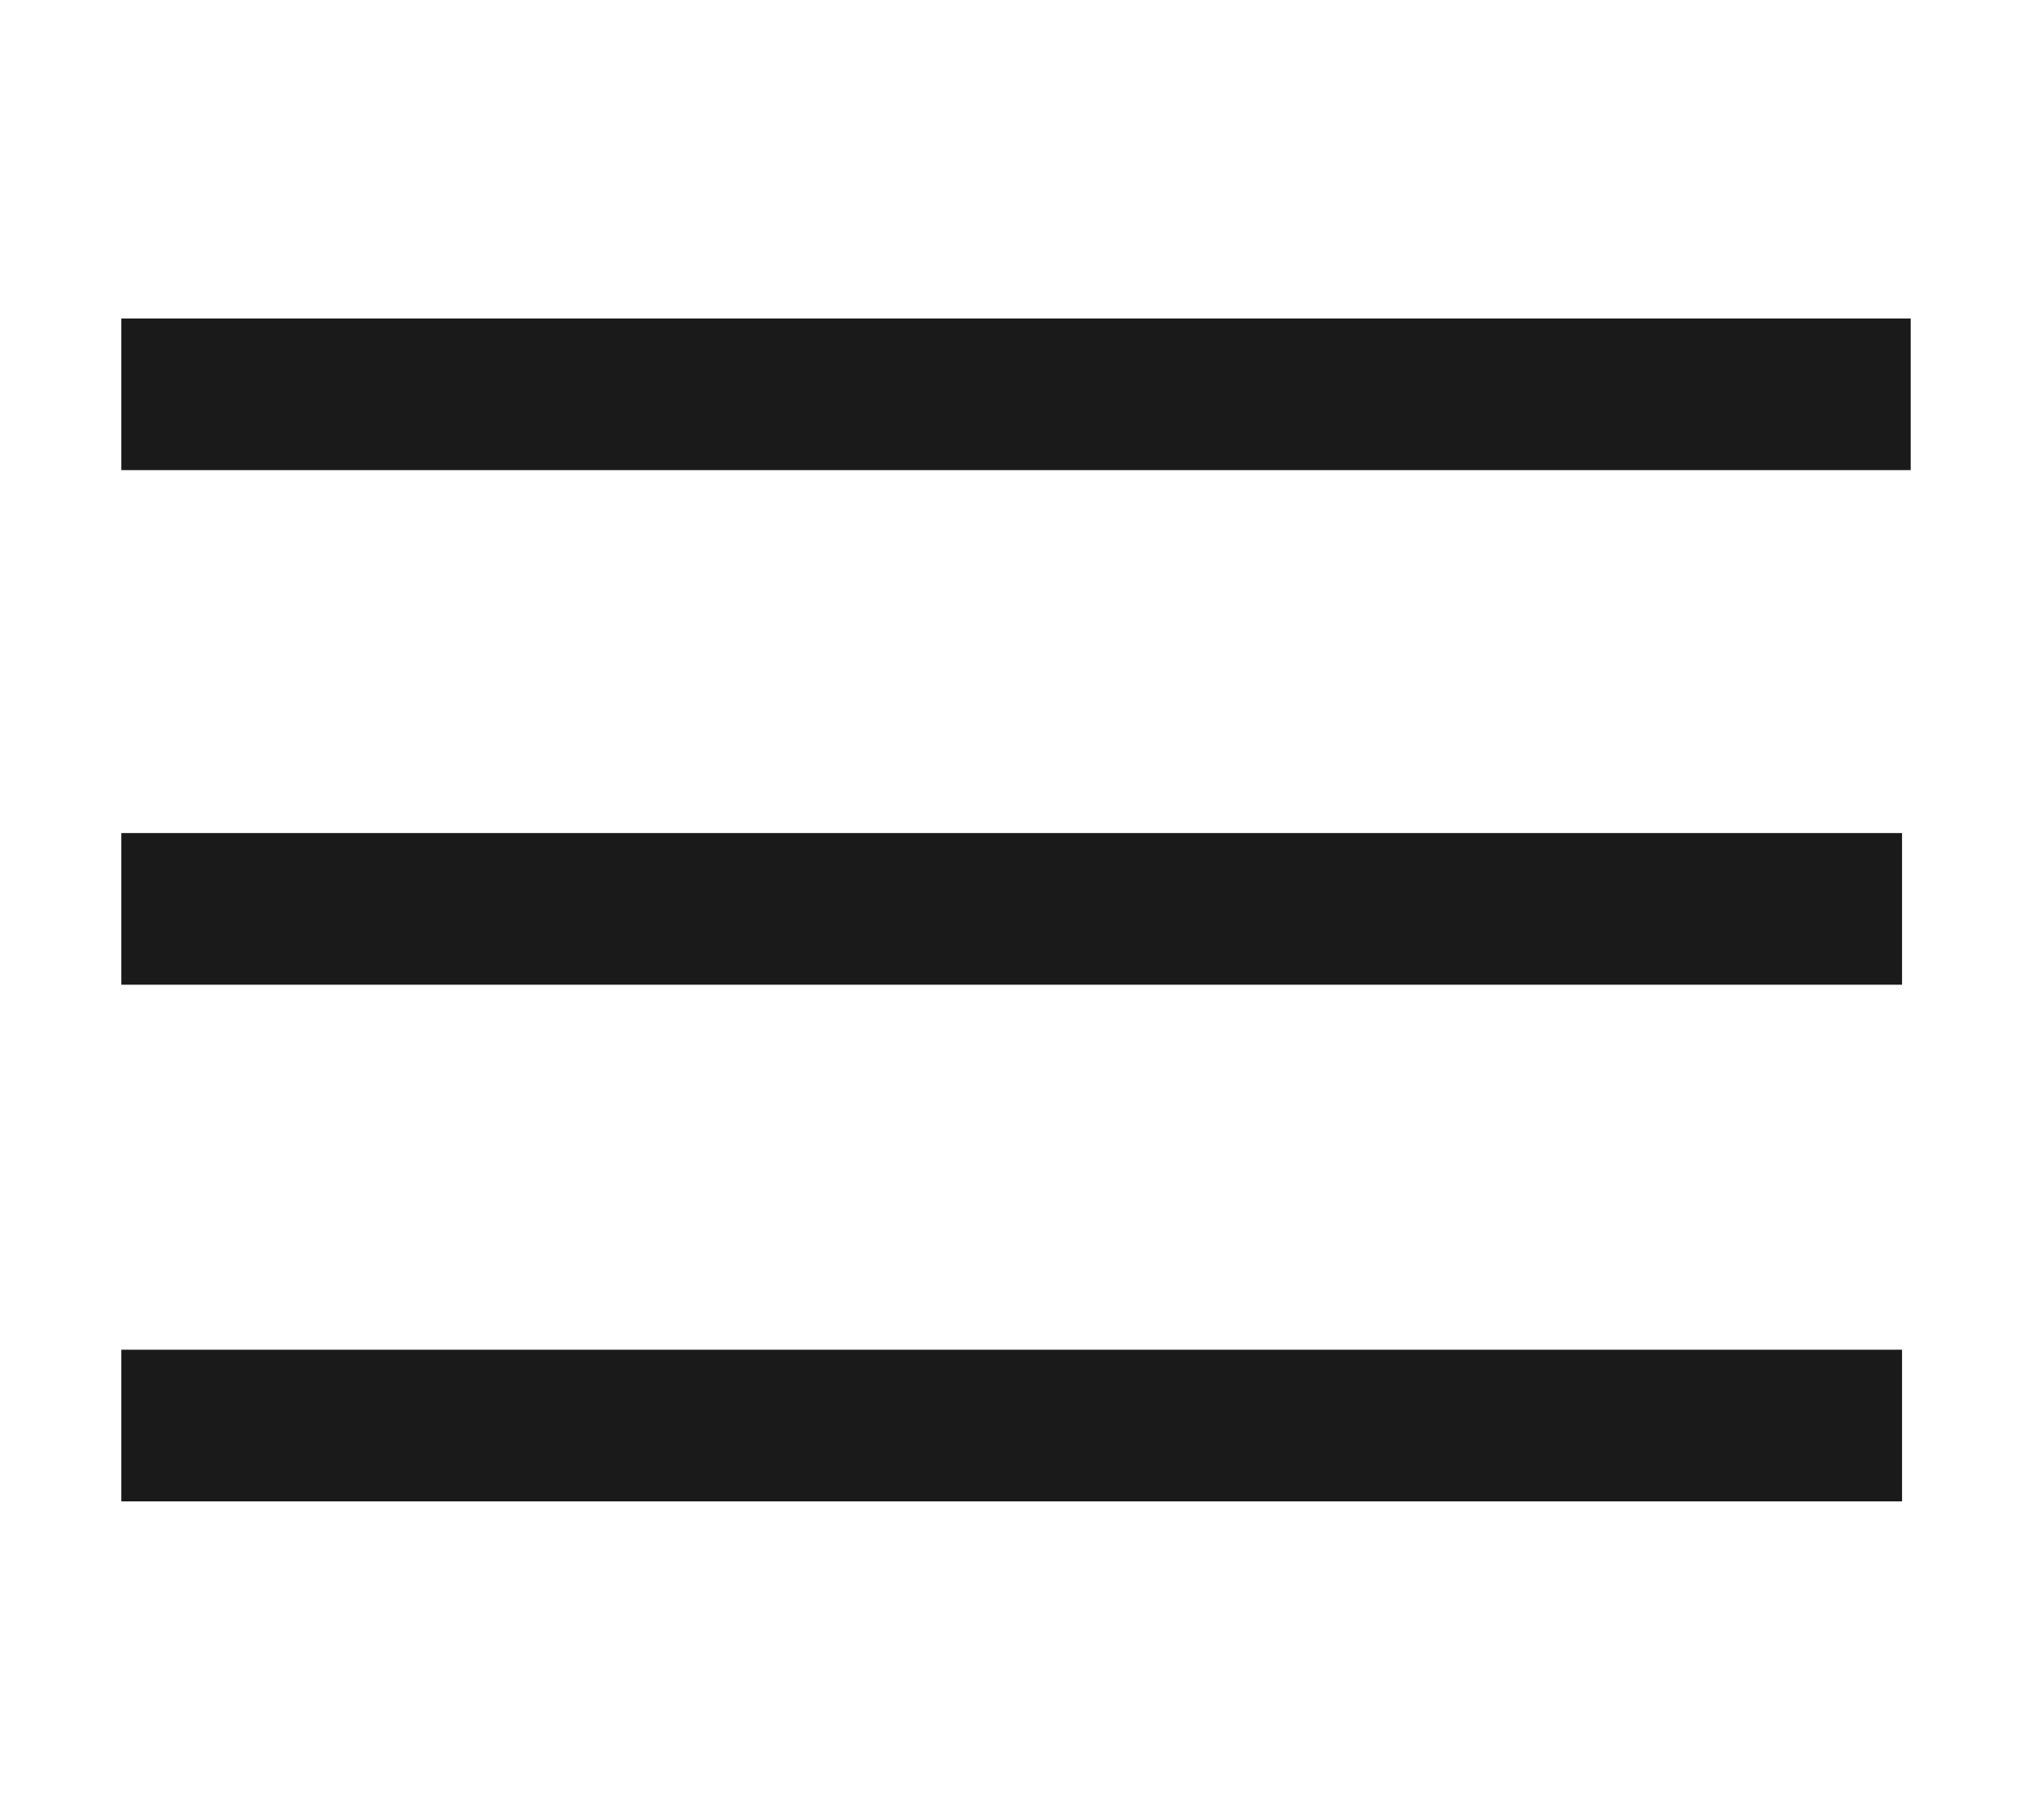 <svg xmlns="http://www.w3.org/2000/svg" xmlns:xlink="http://www.w3.org/1999/xlink" width="67" height="60" viewBox="0 0 67 60">
  <defs>
    <clipPath id="clip-Hamburger_1">
      <rect width="67" height="60"/>
    </clipPath>
  </defs>
  <g id="Hamburger_1" data-name="Hamburger – 1" clip-path="url(#clip-Hamburger_1)">
    <g id="Group_393" data-name="Group 393" transform="translate(1 -13.475)">
      <g id="Group_342" data-name="Group 342" transform="translate(3 43.441)">
        <g id="Group_332" data-name="Group 332" transform="translate(0)">
          <line id="Line_65" data-name="Line 65" x2="58.715" fill="none" stroke="#1a1a1a" stroke-miterlimit="10" stroke-width="5"/>
        </g>
      </g>
      <g id="Group_391" data-name="Group 391" transform="translate(3 26.475)">
        <g id="Group_332-2" data-name="Group 332" transform="translate(0)">
          <line id="Line_65-2" data-name="Line 65" x2="59" transform="translate(0 0)" fill="none" stroke="#1a1a1a" stroke-miterlimit="10" stroke-width="5"/>
        </g>
      </g>
      <g id="Group_392" data-name="Group 392" transform="translate(3 60.475)">
        <g id="Group_332-3" data-name="Group 332" transform="translate(0)">
          <line id="Line_65-3" data-name="Line 65" x2="58.715" fill="none" stroke="#1a1a1a" stroke-miterlimit="10" stroke-width="5"/>
        </g>
      </g>
    </g>
  </g>
</svg>
